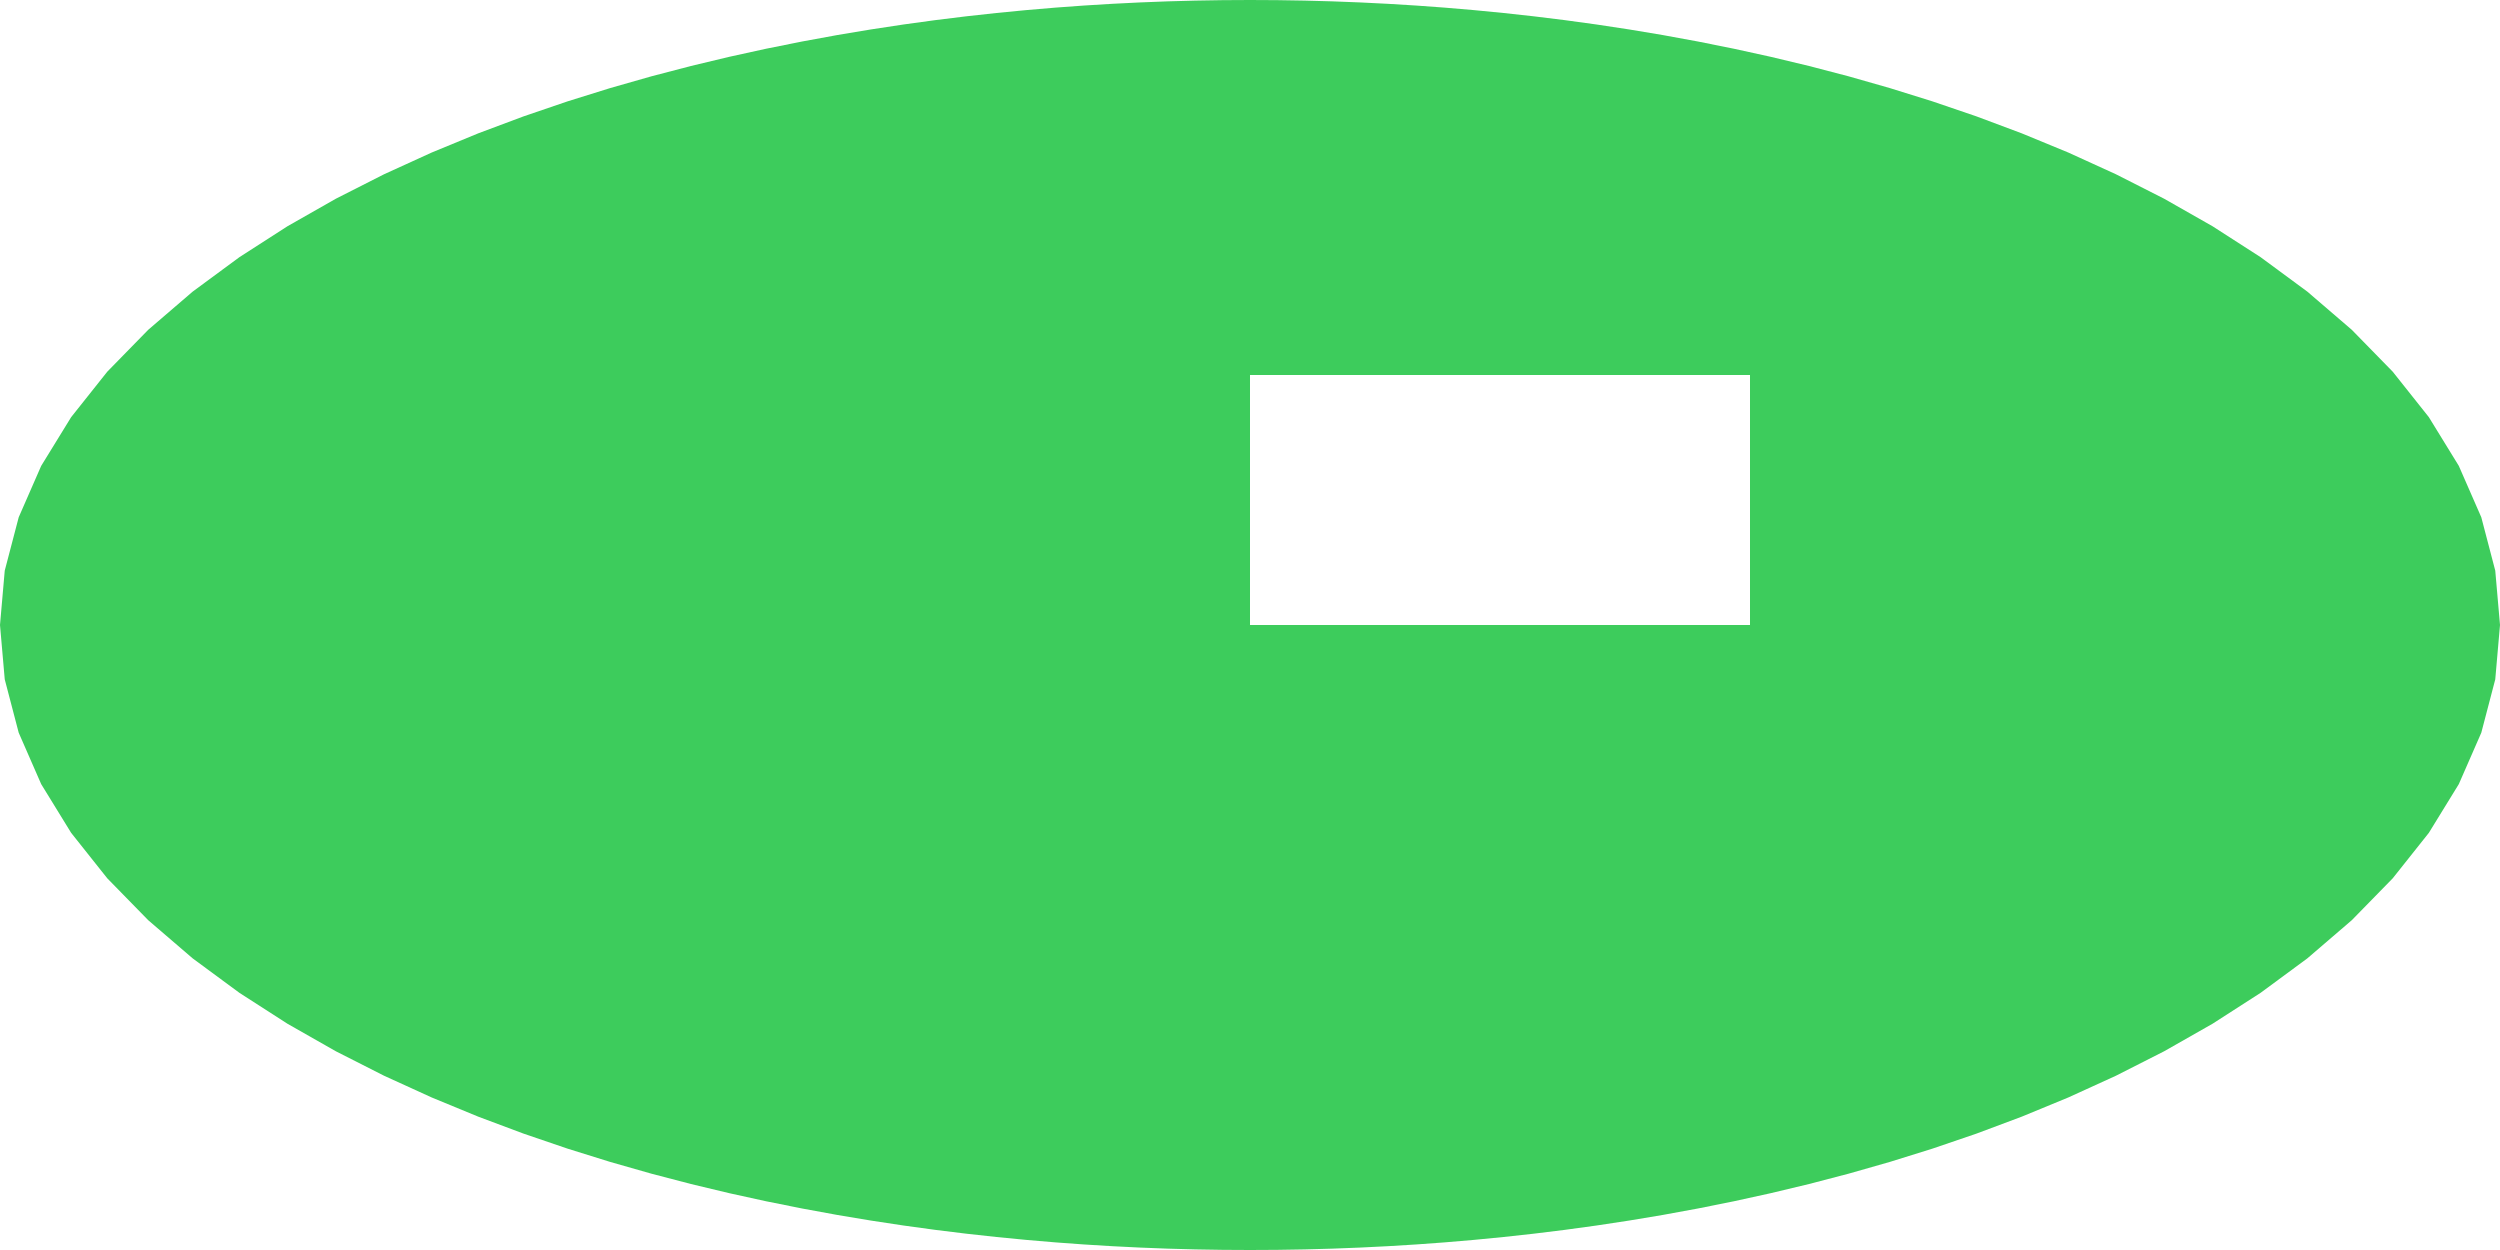 <?xml version="1.0" encoding="UTF-8" standalone="no"?>
<svg
   width="300" 
   height="150"
   version="1.1"
   xmlns:svg="http://www.w3.org/2000/svg"
   xmlns="http://www.w3.org/2000/svg">
  <g id="layer000_datatype000">
    <path style="fill:#3dcc5c"
          d="M 153.274 149.982 L 156.555 149.928 L 159.853 149.838 L 163.173 149.71 L 166.526 149.543 L 169.918 149.336 L 173.359 149.085 L 176.857 148.788 L 180.42 148.441 L 184.06 148.041 L 187.784 147.582 L 191.603 147.058 L 195.526 146.462 L 199.566 145.787 L 203.731 145.023 L 208.032 144.16 L 212.479 143.184 L 217.082 142.082 L 221.848 140.837 L 226.783 139.429 L 231.891 137.837 L 237.169 136.036 L 242.61 133.999 L 248.198 131.695 L 253.907 129.091 L 259.698 126.153 L 265.511 122.846 L 271.272 119.139 L 276.88 115.005 L 282.212 110.426 L 287.125 105.4 L 291.461 99.943 L 295.056 94.097 L 297.755 87.927 L 299.431 81.524 L 300 75 L 299.431 68.476 L 297.755 62.073 L 295.056 55.903 L 291.461 50.057 L 287.125 44.6 L 282.212 39.574 L 276.88 34.995 L 271.272 30.861 L 265.511 27.154 L 259.698 23.847 L 253.907 20.909 L 248.198 18.305 L 242.61 16.001 L 237.169 13.964 L 231.891 12.163 L 226.783 10.571 L 221.848 9.163 L 217.082 7.918 L 212.479 6.816 L 208.032 5.84 L 203.731 4.977 L 199.566 4.213 L 195.526 3.538 L 191.603 2.942 L 187.784 2.418 L 184.06 1.959 L 180.42 1.559 L 176.857 1.212 L 173.359 0.915 L 169.918 0.664 L 166.526 0.457 L 163.173 0.29 L 159.853 0.162 L 156.555 0.072 L 153.274 0.018 L 150 0 L 146.726 0.018 L 143.445 0.072 L 140.147 0.162 L 136.827 0.29 L 133.474 0.457 L 130.082 0.664 L 126.641 0.915 L 123.143 1.212 L 119.58 1.559 L 115.94 1.959 L 112.216 2.418 L 108.397 2.942 L 104.474 3.538 L 100.434 4.213 L 96.269 4.977 L 91.968 5.84 L 87.521 6.816 L 82.918 7.918 L 78.152 9.163 L 73.217 10.571 L 68.109 12.163 L 62.831 13.964 L 57.39 16.001 L 51.802 18.305 L 46.093 20.909 L 40.302 23.847 L 34.489 27.154 L 28.728 30.861 L 23.12 34.995 L 17.788 39.574 L 12.875 44.6 L 8.539 50.057 L 4.944 55.903 L 2.245 62.073 L 0.569 68.476 L 0 75 L 150 75 L 150 45 L 210 45 L 210 75 L 150 75 L 0 75 L 0.569 81.524 L 2.245 87.927 L 4.944 94.097 L 8.539 99.943 L 12.875 105.4 L 17.788 110.426 L 23.12 115.005 L 28.728 119.139 L 34.489 122.846 L 40.302 126.153 L 46.093 129.091 L 51.802 131.695 L 57.39 133.999 L 62.831 136.036 L 68.109 137.837 L 73.217 139.429 L 78.152 140.837 L 82.918 142.082 L 87.521 143.184 L 91.968 144.16 L 96.269 145.023 L 100.434 145.787 L 104.474 146.462 L 108.397 147.058 L 112.216 147.582 L 115.94 148.041 L 119.58 148.441 L 123.143 148.788 L 126.641 149.085 L 130.082 149.336 L 133.474 149.543 L 136.827 149.71 L 140.147 149.838 L 143.445 149.928 L 146.726 149.982 L 150 150 Z"/>
  </g>
</svg>
